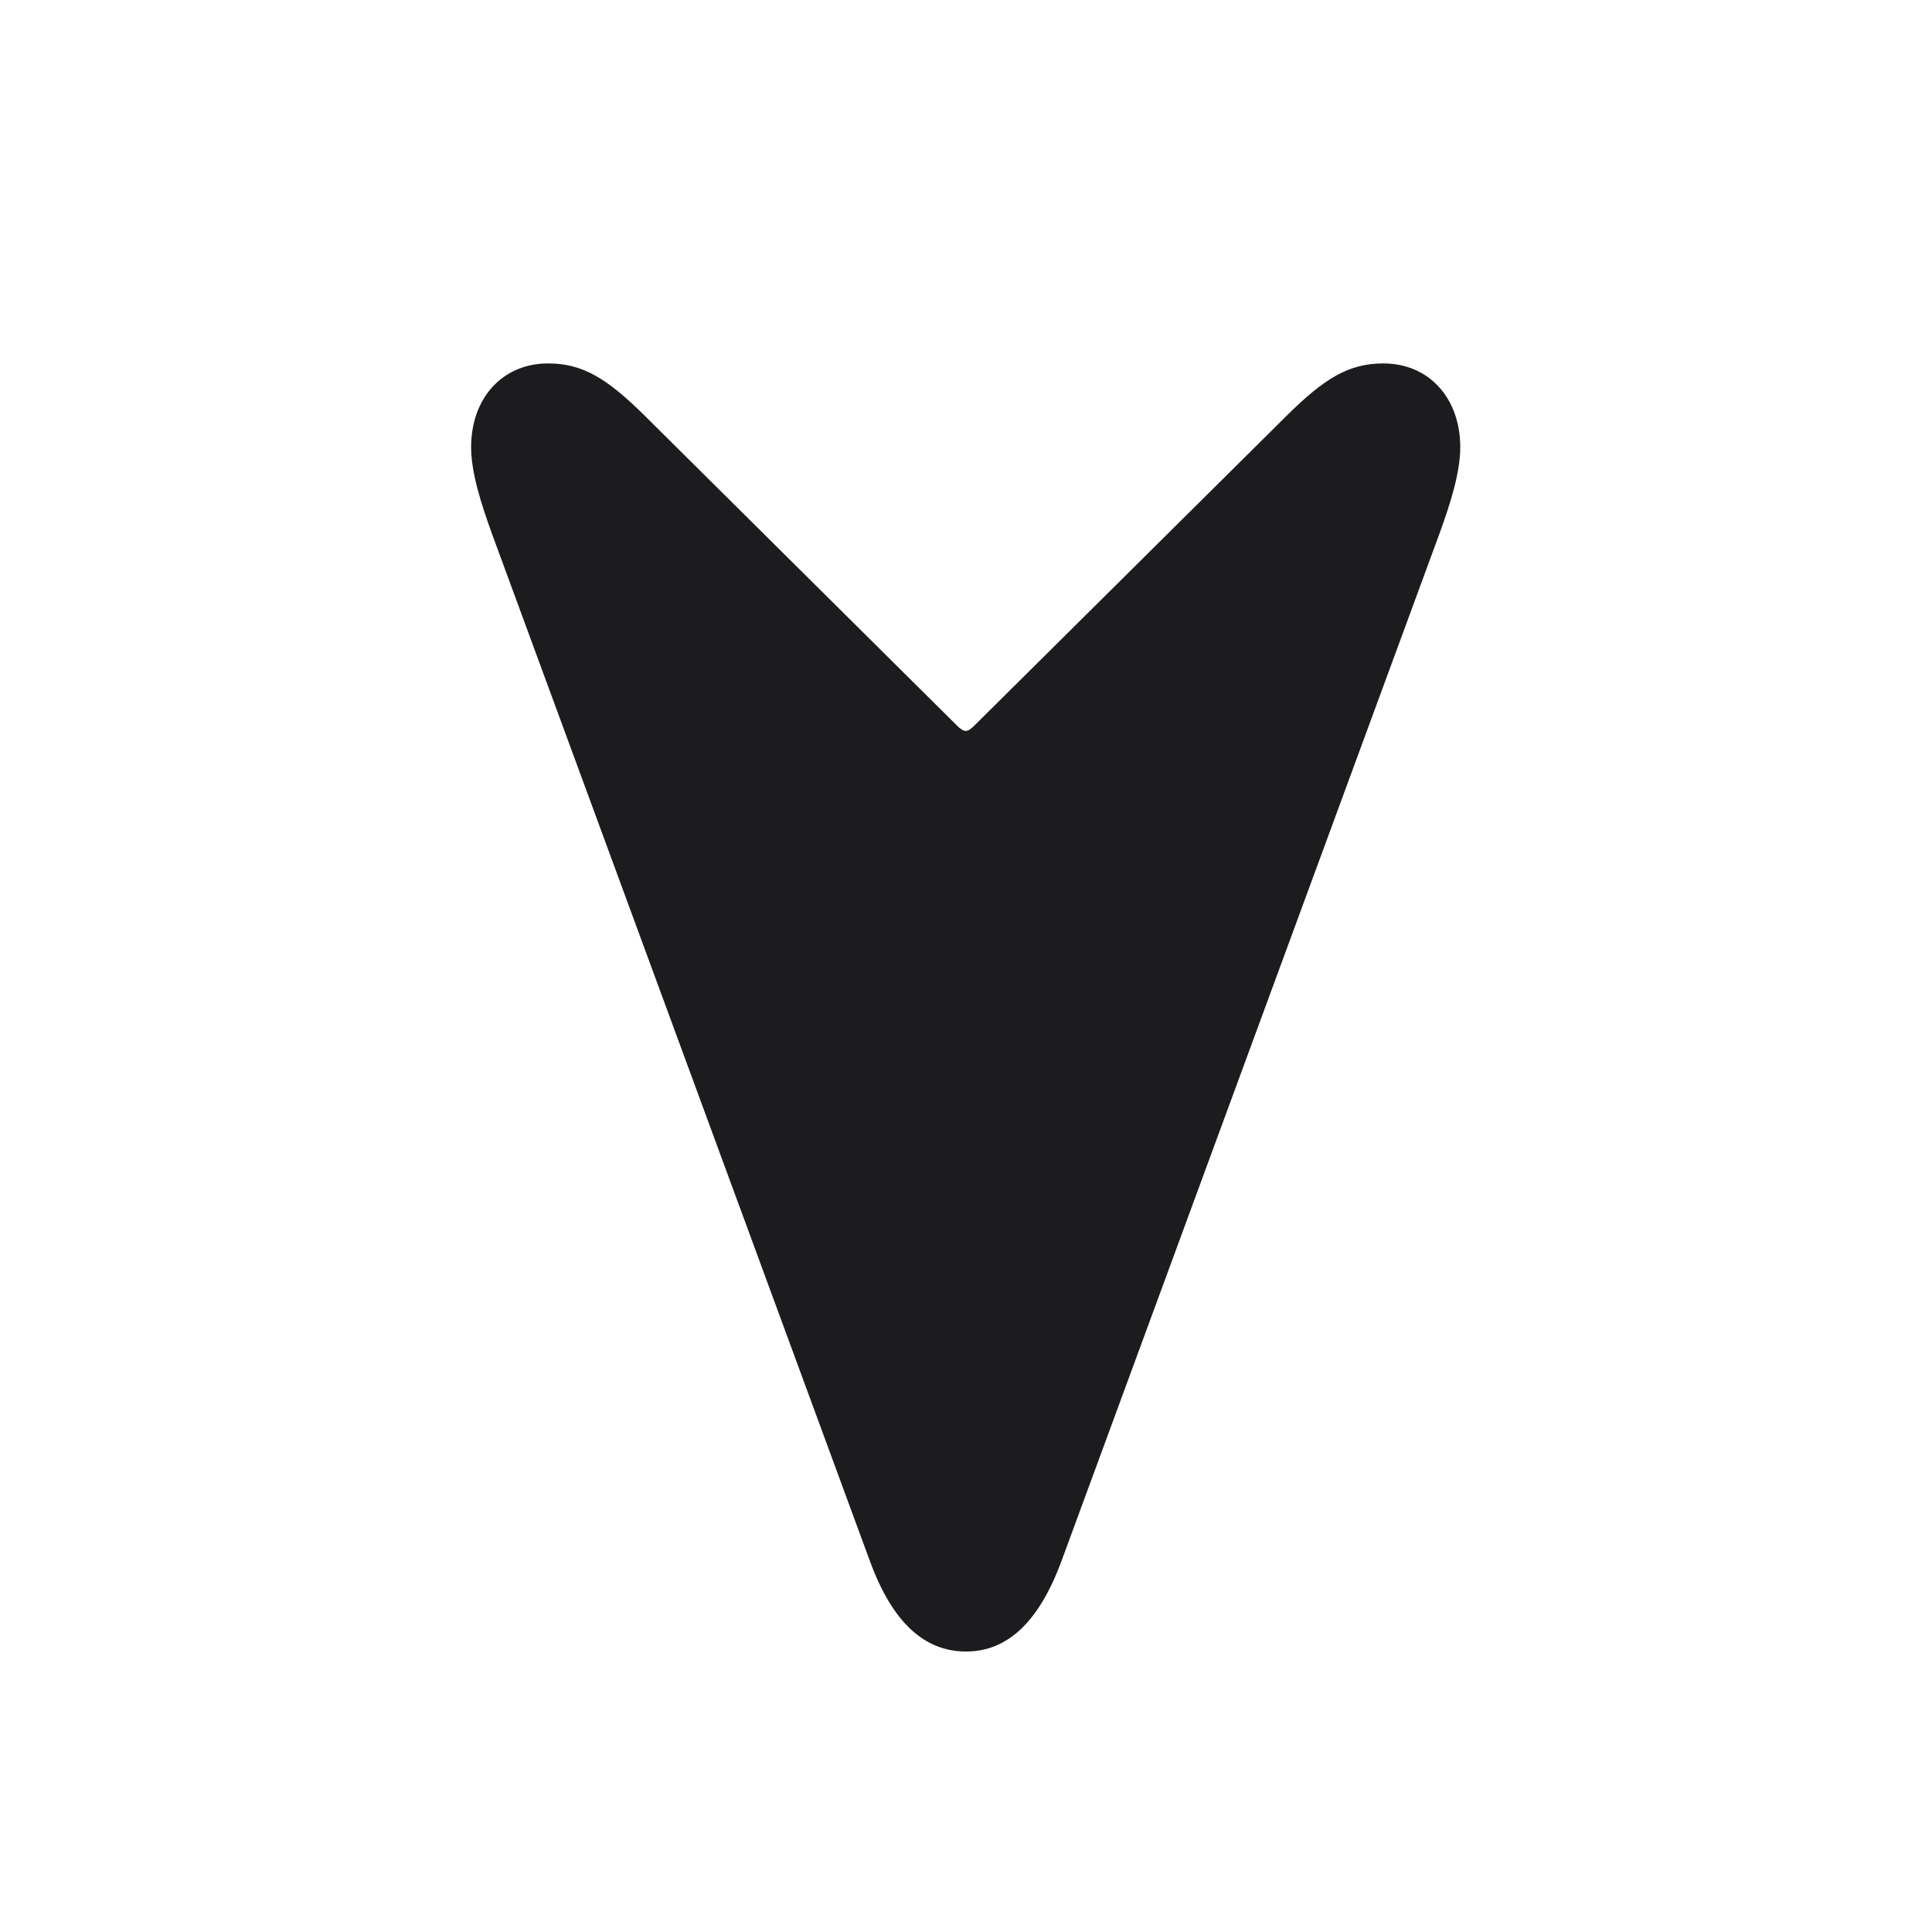 <svg width="28" height="28" viewBox="0 0 28 28" fill="none" xmlns="http://www.w3.org/2000/svg">
<path d="M7.944 5.267C8.445 5.267 8.797 5.486 9.333 6.014L13.868 10.514C13.912 10.558 13.956 10.593 14 10.593C14.035 10.593 14.079 10.558 14.123 10.514L18.658 6.014C19.194 5.486 19.546 5.267 20.047 5.267C20.715 5.267 21.163 5.776 21.163 6.479C21.163 6.849 21.023 7.288 20.864 7.728L15.38 22.634C15.063 23.486 14.615 23.935 14 23.935C13.385 23.935 12.928 23.495 12.611 22.634L7.127 7.728C6.969 7.288 6.828 6.849 6.828 6.479C6.828 5.776 7.276 5.267 7.944 5.267Z" fill="#1C1C1E"/>
</svg>
